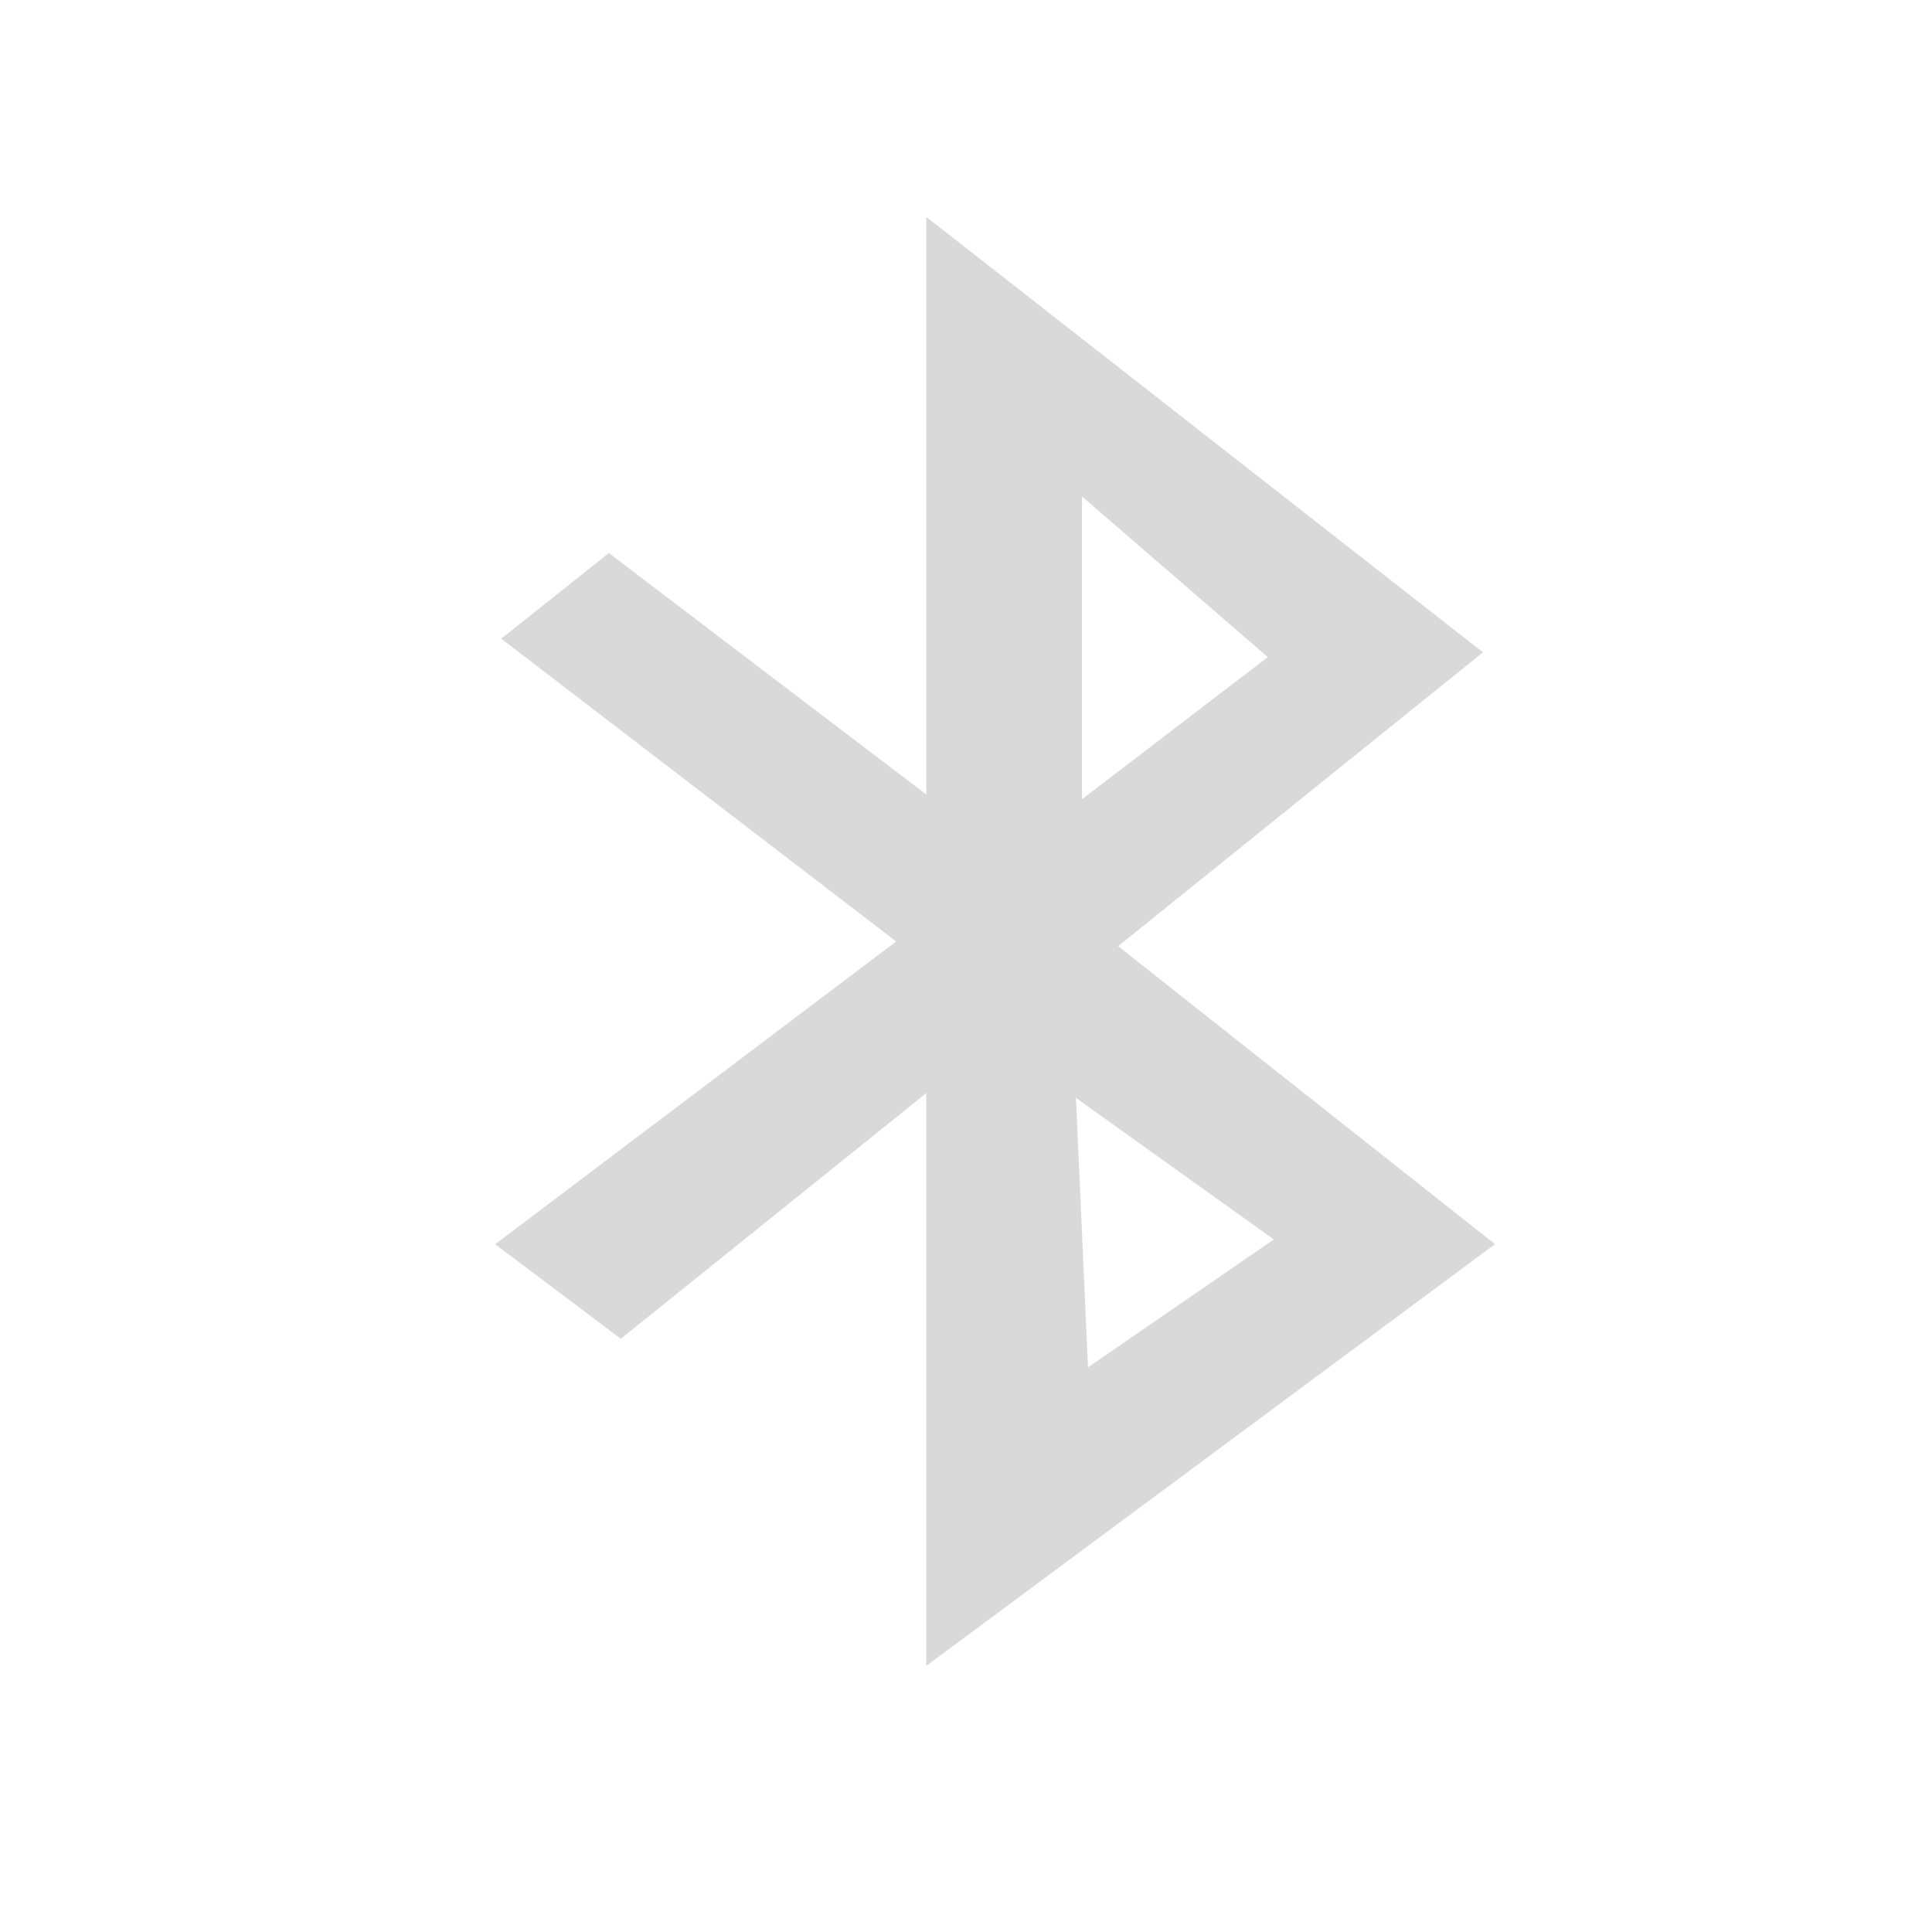 <svg height="24" viewBox="0 0 24 24" width="24" xmlns="http://www.w3.org/2000/svg">
 <path d="m118.5-180v79.72l-43.819-33.33-14.849 11.822 54.51 41.79-55.35 41.789 17.341 13.05 42.16-33.909v79.06l78.5-58.21-52.02-41.13 50.36-40.559-76.84-60.1m21.494 38.588l25.648 22.17-25.648 19.622v-41.789zm-.831 83.01l27.309 19.54-25.648 17.652-1.661-37.19z" fill="#a0a0a0" fill-rule="evenodd" opacity=".4" transform="matrix(.09 0 0 .09 .842 18.895)"/>
</svg>
